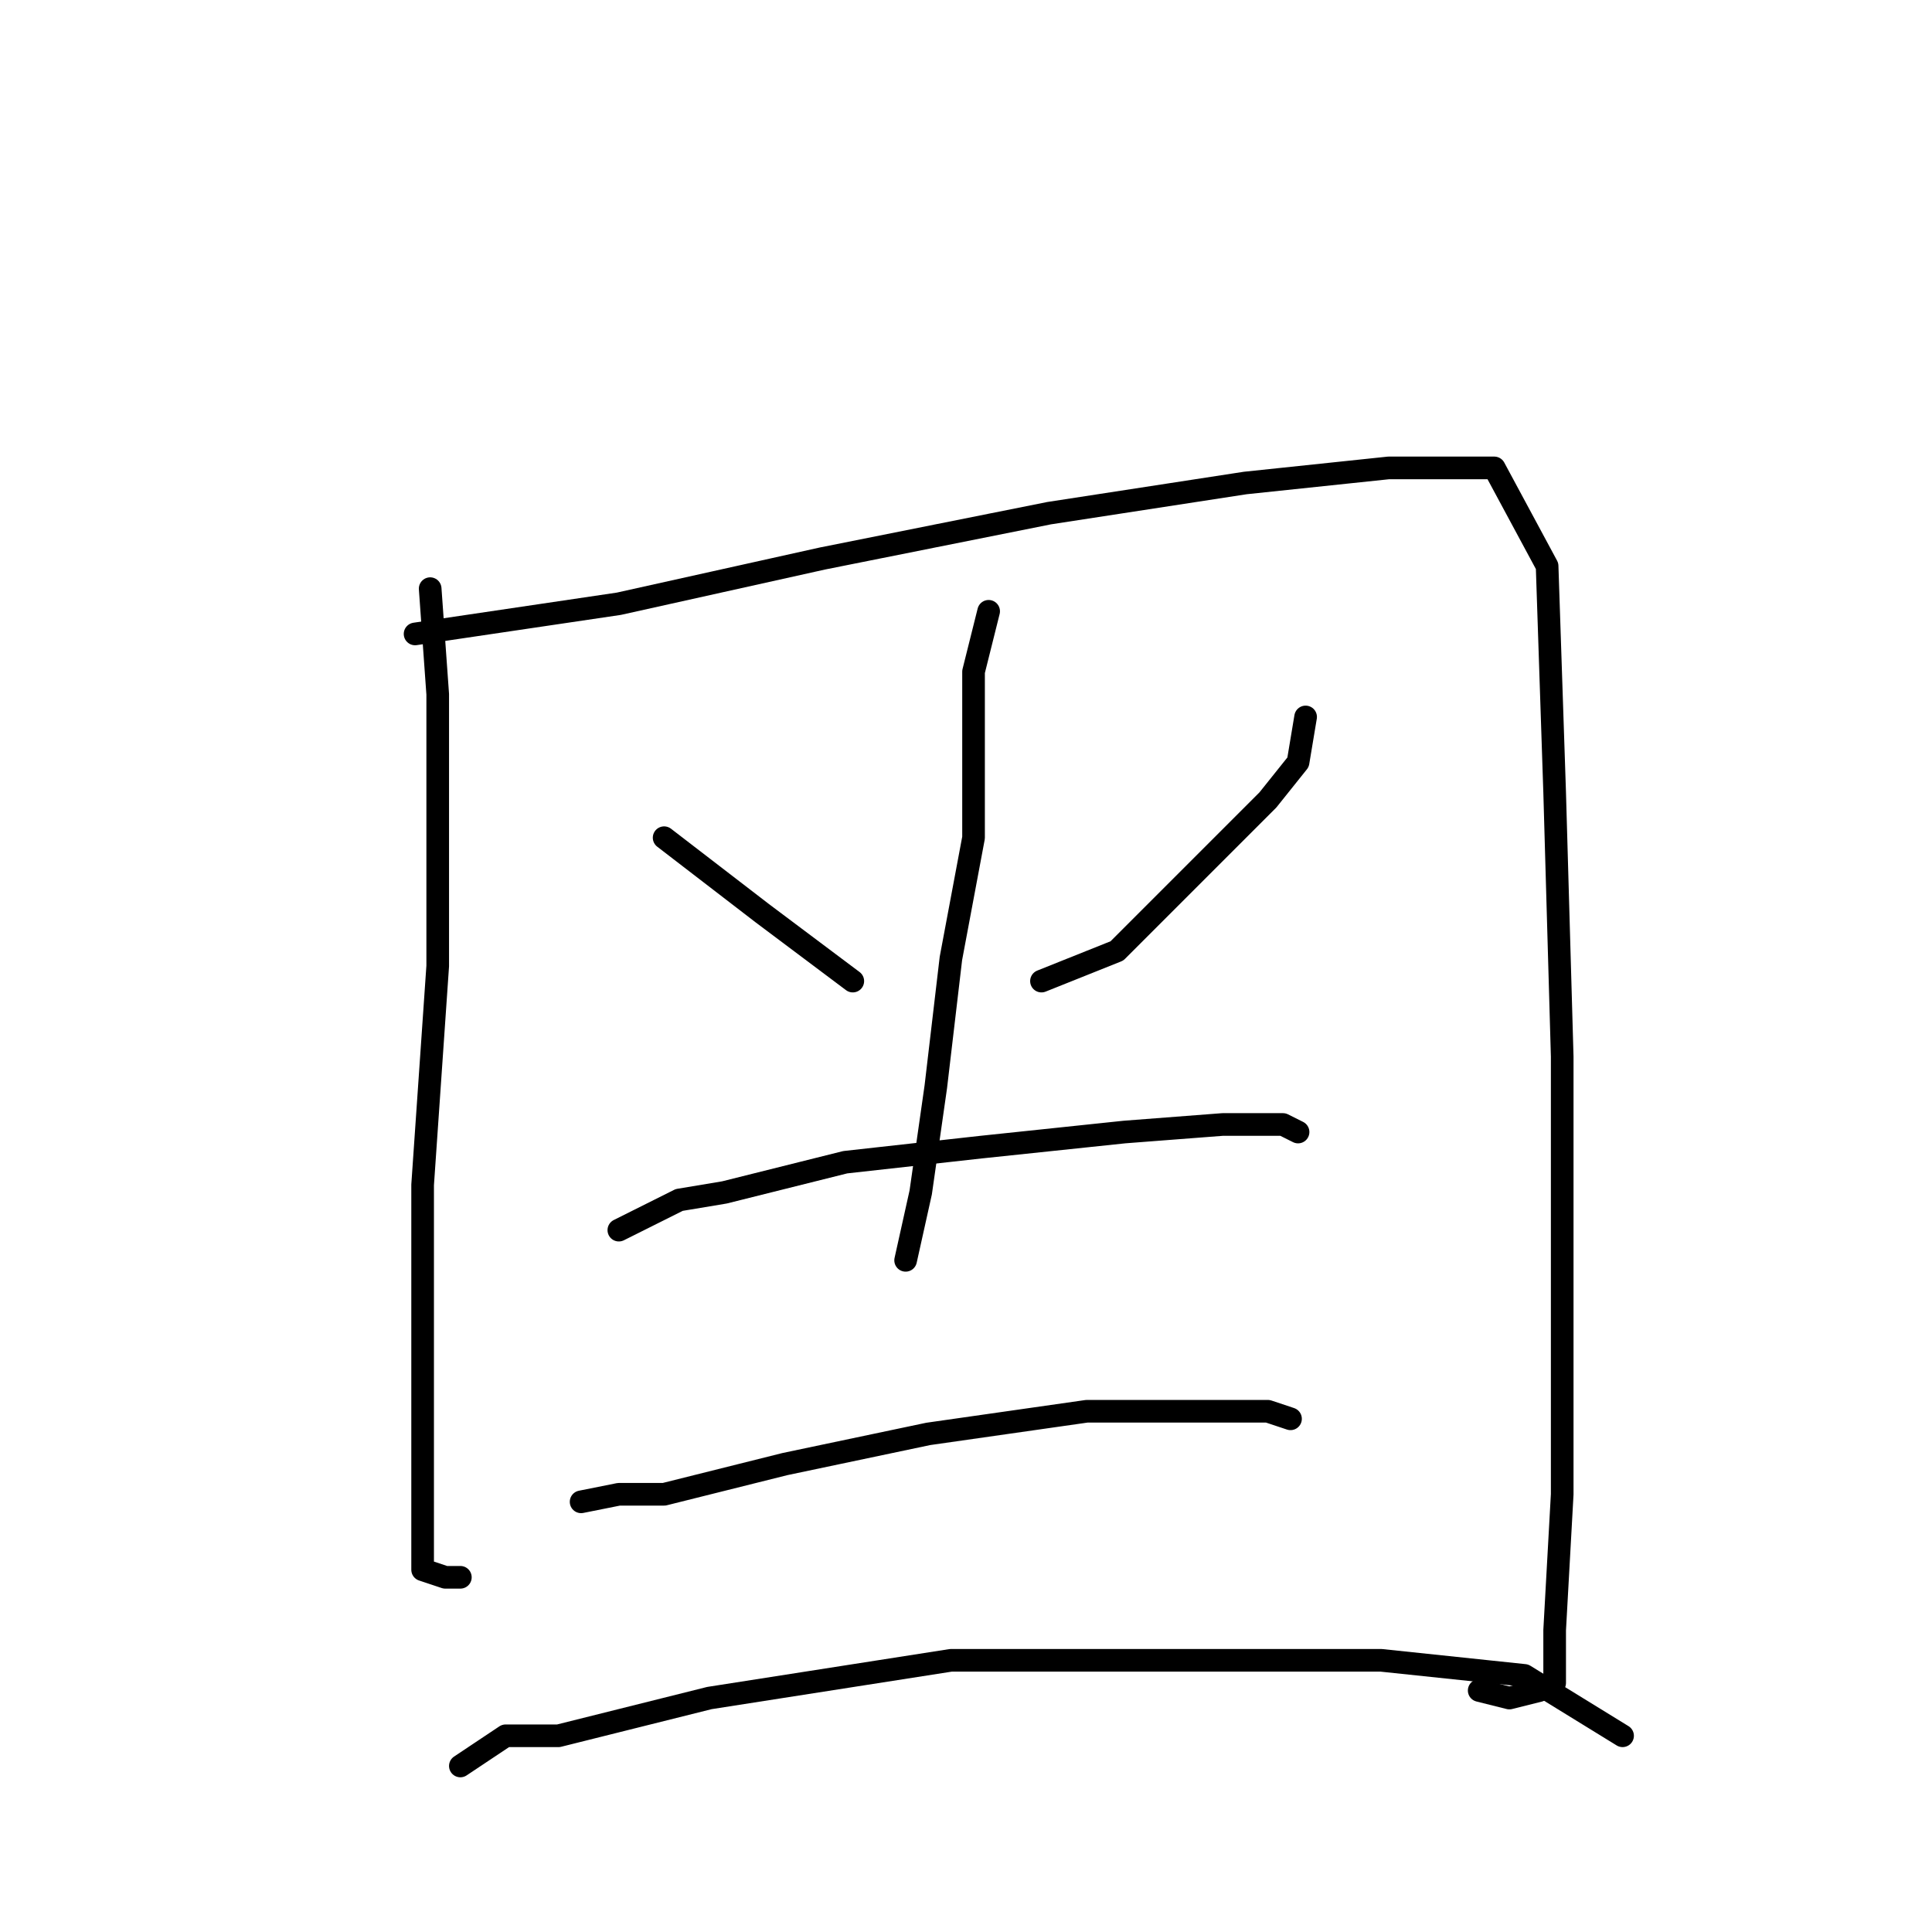 <?xml version="1.0" standalone="no"?>
    <svg width="256" height="256" xmlns="http://www.w3.org/2000/svg" version="1.1">
    <polyline stroke="black" stroke-width="3" stroke-linecap="round" fill="transparent" stroke-linejoin="round" points="57 78 58 92 58 103 58 128 56 157 56 185 56 199 56 208 59 209 61 209 61 209 " />
        <polyline stroke="black" stroke-width="3" stroke-linecap="round" fill="transparent" stroke-linejoin="round" points="55 84 82 80 109 74 139 68 165 64 184 62 198 62 205 75 206 105 207 140 207 175 207 198 206 216 206 223 204 224 200 225 196 224 196 224 " />
        <polyline stroke="black" stroke-width="3" stroke-linecap="round" fill="transparent" stroke-linejoin="round" points="88 111 101 121 113 130 113 130 " />
        <polyline stroke="black" stroke-width="3" stroke-linecap="round" fill="transparent" stroke-linejoin="round" points="173 95 172 101 168 106 157 117 148 126 138 130 138 130 " />
        <polyline stroke="black" stroke-width="3" stroke-linecap="round" fill="transparent" stroke-linejoin="round" points="131 81 129 89 129 96 129 111 126 127 124 144 122 158 120 167 120 167 " />
        <polyline stroke="black" stroke-width="3" stroke-linecap="round" fill="transparent" stroke-linejoin="round" points="82 163 90 159 96 158 112 154 130 152 149 150 162 149 170 149 172 150 172 150 " />
        <polyline stroke="black" stroke-width="3" stroke-linecap="round" fill="transparent" stroke-linejoin="round" points="77 199 82 198 88 198 104 194 123 190 144 187 158 187 168 187 171 188 171 188 " />
        <polyline stroke="black" stroke-width="3" stroke-linecap="round" fill="transparent" stroke-linejoin="round" points="61 234 67 230 74 230 94 225 126 220 155 220 183 220 202 222 215 230 215 230 " />
        </svg>